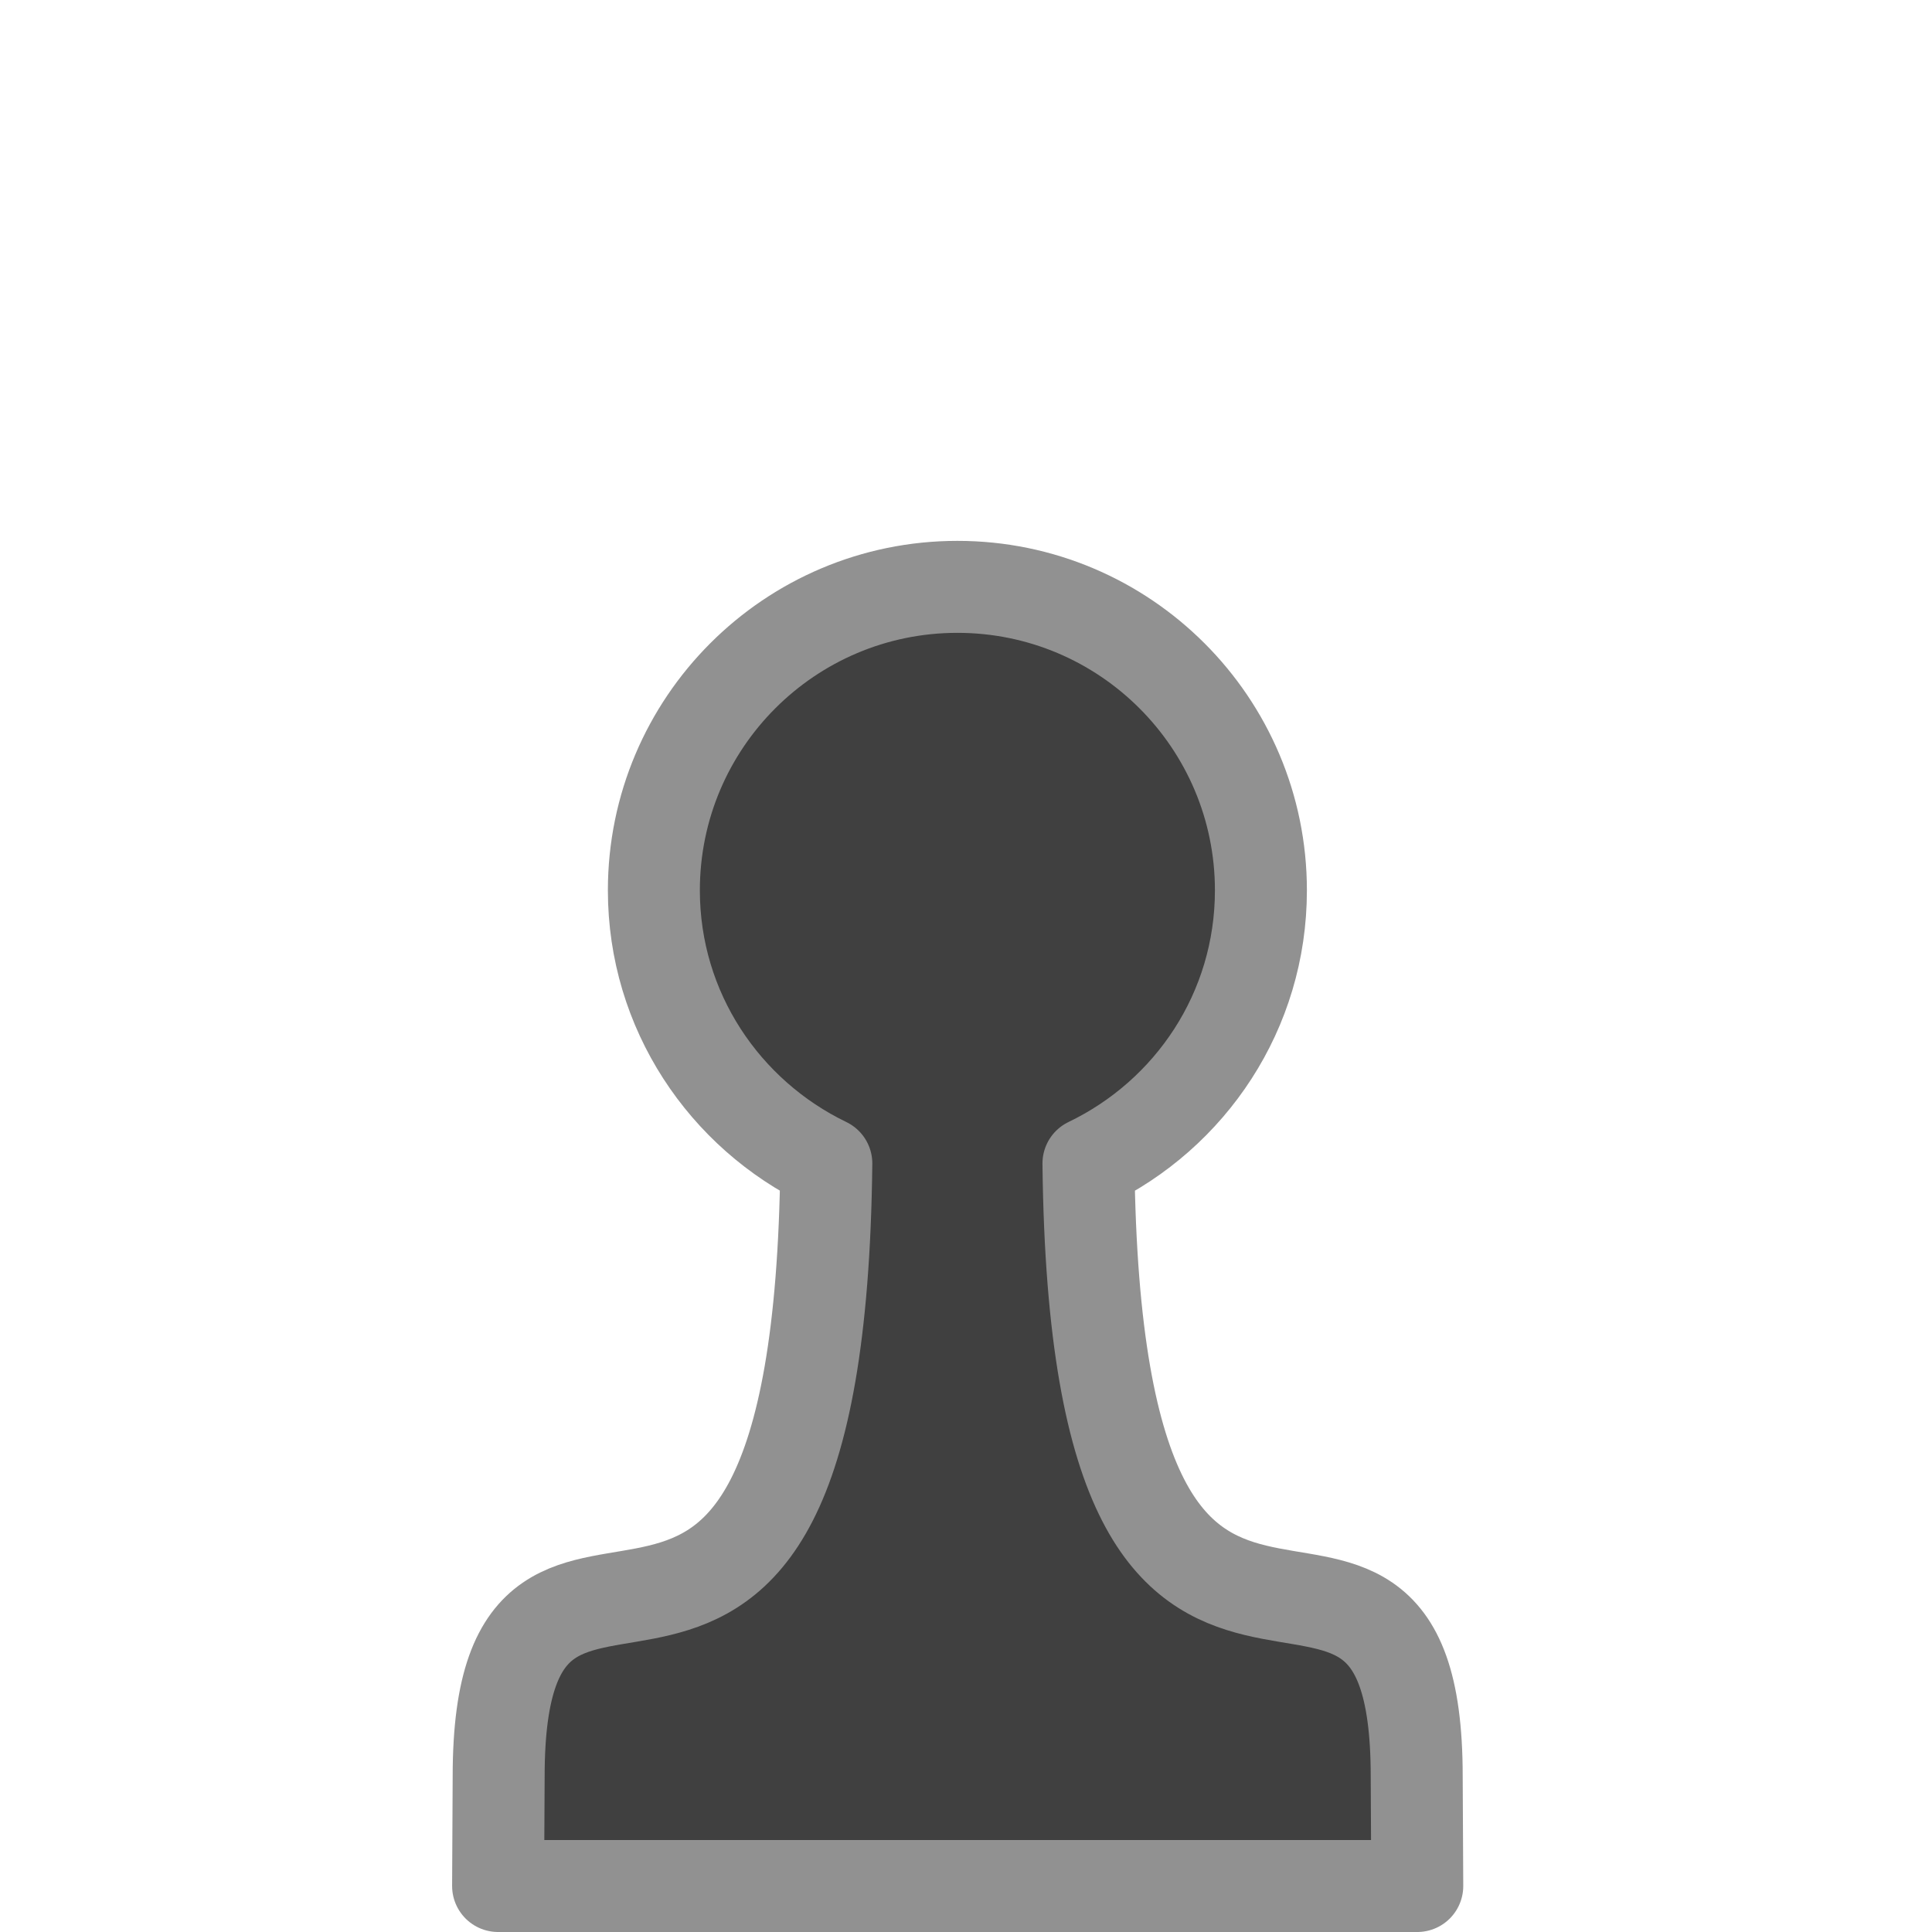 <?xml version="1.0" encoding="UTF-8" standalone="no"?>
<!-- Created with Inkscape (http://www.inkscape.org/) -->
<svg
   xmlns:dc="http://purl.org/dc/elements/1.1/"
   xmlns:cc="http://creativecommons.org/ns#"
   xmlns:rdf="http://www.w3.org/1999/02/22-rdf-syntax-ns#"
   xmlns:svg="http://www.w3.org/2000/svg"
   xmlns="http://www.w3.org/2000/svg"
   xmlns:sodipodi="http://sodipodi.sourceforge.net/DTD/sodipodi-0.dtd"
   xmlns:inkscape="http://www.inkscape.org/namespaces/inkscape"
   width="75.62"
   height="75.62"
   id="svg2"
   sodipodi:version="0.32"
   inkscape:version="0.46"
   version="1.0"
   sodipodi:docbase="/home/akiross/Works/Painting"
   sodipodi:docname="bp.svg"
   inkscape:output_extension="org.inkscape.output.svg.inkscape"
   inkscape:export-filename="/home/akiross/Works/Painting/chess.png"
   inkscape:export-xdpi="56.25"
   inkscape:export-ydpi="56.25">
  <defs
     id="defs4">
    <inkscape:perspective
       sodipodi:type="inkscape:persp3d"
       inkscape:vp_x="0 : 37.8125 : 1"
       inkscape:vp_y="0 : 1000 : 0"
       inkscape:vp_z="54.968761 : 37.8125 : 1"
       inkscape:persp3d-origin="27.484381 : 25.208333 : 1"
       id="perspective10629" />
  </defs>
  <sodipodi:namedview
     id="base"
     pagecolor="#ffffff"
     bordercolor="#666666"
     borderopacity="1.0"
     gridtolerance="10000"
     guidetolerance="10"
     objecttolerance="10"
     inkscape:pageopacity="0.0"
     inkscape:pageshadow="2"
     inkscape:zoom="4"
     inkscape:cx="27.724001"
     inkscape:cy="60.2768"
     inkscape:document-units="px"
     inkscape:current-layer="layer1"
     width="480px"
     height="280px"
     inkscape:window-width="1272"
     inkscape:window-height="946"
     inkscape:window-x="419"
     inkscape:window-y="29"
     showgrid="true">
    <inkscape:grid
       type="xygrid"
       id="grid10631"
       visible="true"
       enabled="true" />
  </sodipodi:namedview>
  <g
     inkscape:label="Layer 1"
     inkscape:groupmode="layer"
     id="layer1"
     transform="translate(-428,-212.875)">
    <path
       id="BPawn"
       d="M 465.473,235.845 C 472.031,235.845 477.353,241.167 477.353,247.725 C 477.353,252.446 474.595,256.497 470.603,258.413 C 470.908,285.608 483.451,267.779 483.451,282.397 L 483.473,286.695 L 447.496,286.695 L 447.518,282.397 C 447.518,267.779 460.038,285.608 460.343,258.413 C 456.362,256.493 453.593,252.438 453.593,247.725 C 453.593,241.167 458.915,235.845 465.473,235.845 z"
       style="opacity:1;fill:#404040;fill-opacity:1;fill-rule:nonzero;stroke:#919191;stroke-width:3.6;stroke-linecap:round;stroke-linejoin:round;stroke-miterlimit:4;stroke-dasharray:none;stroke-dashoffset:0;stroke-opacity:1"
       inkscape:label="Black Pawn" />
  </g>
</svg>
